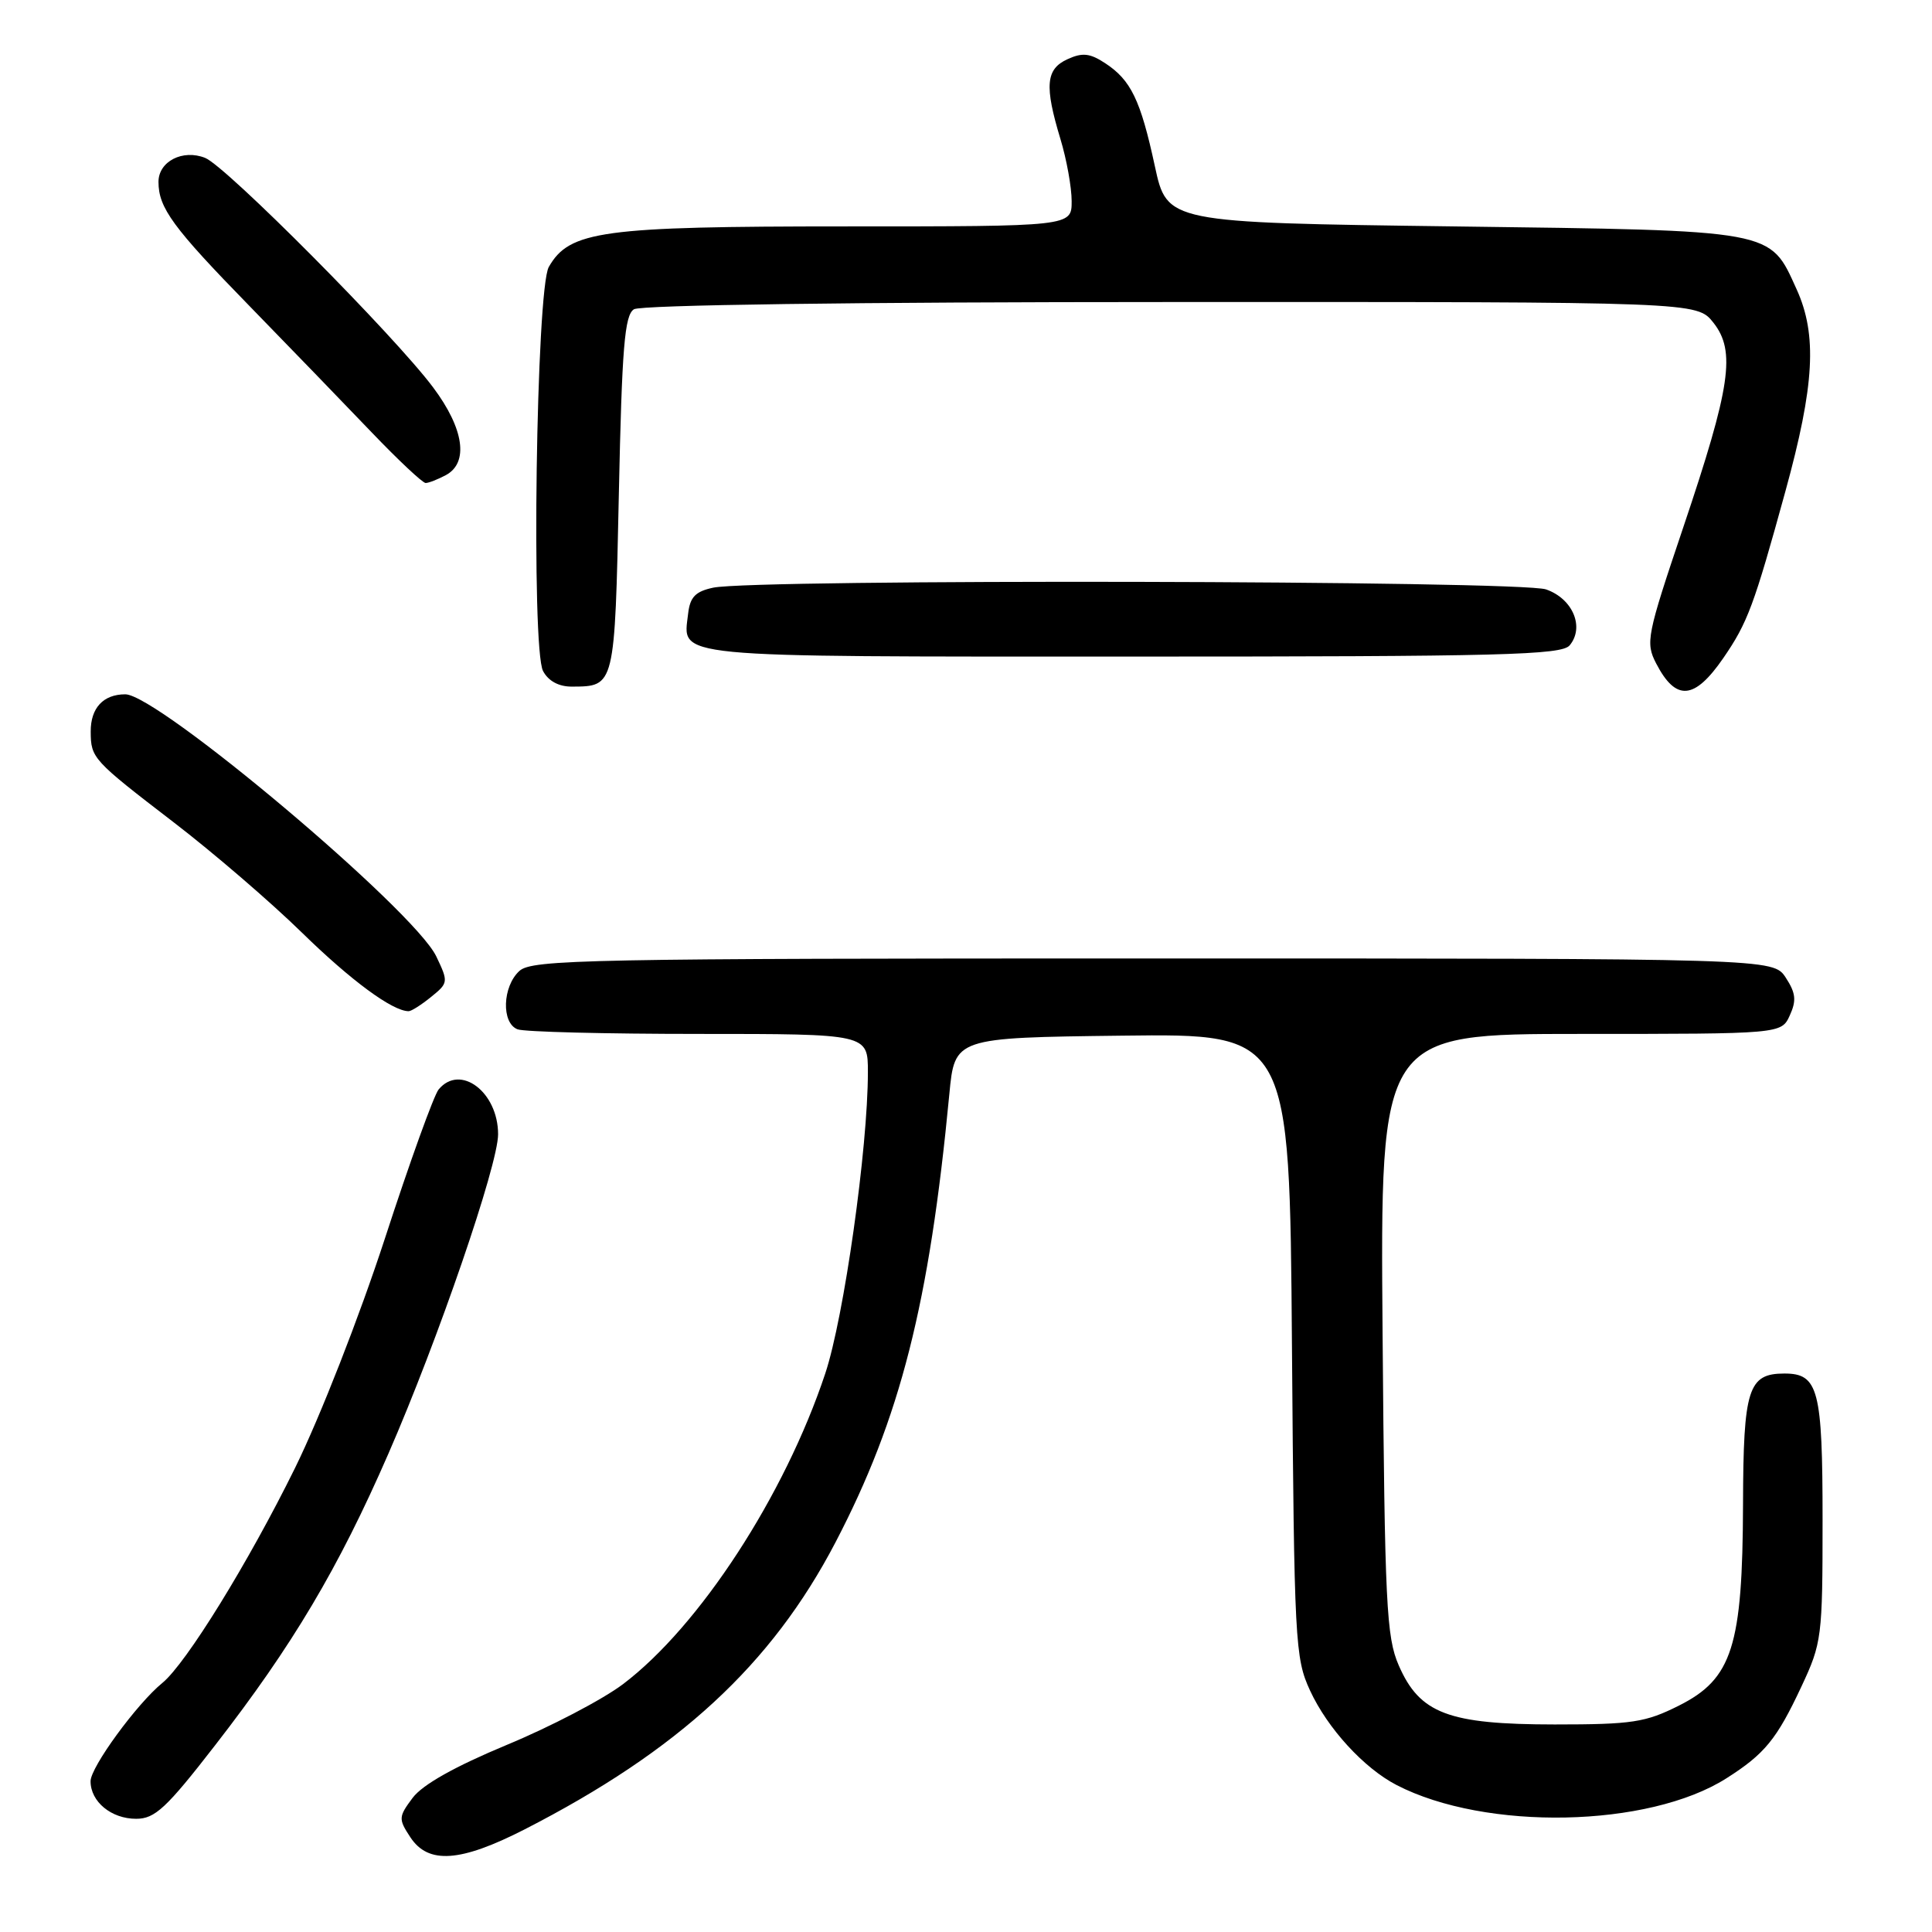 <?xml version="1.0" encoding="UTF-8" standalone="no"?>
<!DOCTYPE svg PUBLIC "-//W3C//DTD SVG 1.1//EN" "http://www.w3.org/Graphics/SVG/1.1/DTD/svg11.dtd" >
<svg xmlns="http://www.w3.org/2000/svg" xmlns:xlink="http://www.w3.org/1999/xlink" version="1.1" viewBox="0 0 256 256">
 <g >
 <path fill="currentColor"
d=" M 69.50 242.41 C 89.91 231.96 102.23 220.60 110.70 204.38 C 119.30 187.90 123.14 172.78 125.79 145.00 C 126.50 137.50 126.50 137.50 148.69 137.23 C 170.88 136.96 170.88 136.96 171.19 178.23 C 171.49 217.62 171.60 219.71 173.59 224.01 C 175.91 229.03 180.73 234.29 185.06 236.53 C 196.86 242.63 218.44 242.19 228.75 235.64 C 233.84 232.41 235.43 230.46 238.70 223.47 C 241.40 217.71 241.50 216.94 241.50 201.41 C 241.50 184.12 240.95 182.00 236.45 182.00 C 231.64 182.00 231.00 184.01 230.96 199.32 C 230.90 218.15 229.54 222.45 222.47 226.00 C 218.03 228.23 216.28 228.50 206.00 228.50 C 191.91 228.49 188.12 227.06 185.34 220.67 C 183.70 216.92 183.49 212.54 183.20 176.75 C 182.88 137.00 182.88 137.00 209.46 137.00 C 236.04 137.00 236.04 137.00 237.16 134.54 C 238.06 132.57 237.95 131.58 236.62 129.54 C 234.95 127.00 234.95 127.00 152.81 127.00 C 77.77 127.00 70.50 127.14 68.83 128.65 C 66.57 130.70 66.41 135.56 68.58 136.39 C 69.45 136.73 80.25 137.00 92.58 137.00 C 115.00 137.00 115.00 137.00 115.00 142.05 C 115.00 152.13 111.83 174.56 109.35 182.00 C 103.97 198.17 92.69 215.49 82.55 223.16 C 79.86 225.19 72.94 228.81 67.17 231.20 C 60.25 234.08 56.00 236.47 54.68 238.22 C 52.80 240.74 52.78 241.02 54.37 243.44 C 56.74 247.05 60.99 246.76 69.50 242.41 Z  M 28.51 231.25 C 38.75 218.06 44.84 207.82 51.46 192.63 C 58.02 177.60 66.00 154.36 66.00 150.30 C 66.00 144.70 60.98 140.91 58.12 144.36 C 57.50 145.10 54.29 153.99 51.00 164.11 C 47.61 174.49 42.43 187.73 39.10 194.50 C 32.94 207.01 24.66 220.43 21.51 223.00 C 18.14 225.75 12.00 234.15 12.00 236.02 C 12.00 238.74 14.75 241.00 18.04 241.00 C 20.53 241.00 22.03 239.61 28.51 231.25 Z  M 57.12 132.10 C 59.41 130.25 59.43 130.12 57.81 126.73 C 54.90 120.62 20.93 92.00 16.60 92.00 C 13.68 92.00 12.00 93.82 12.02 96.95 C 12.04 100.46 12.27 100.71 23.00 108.95 C 28.23 112.96 35.88 119.54 40.00 123.57 C 46.52 129.94 51.99 133.97 54.14 133.99 C 54.49 134.00 55.83 133.15 57.12 132.10 Z  M 228.36 87.18 C 231.57 82.51 232.41 80.25 236.58 65.08 C 240.44 51.05 240.81 44.38 238.06 38.33 C 234.45 30.38 235.44 30.56 192.62 30.00 C 154.64 29.50 154.64 29.50 153.02 22.00 C 151.13 13.24 149.85 10.60 146.42 8.36 C 144.42 7.05 143.42 6.94 141.46 7.84 C 138.57 9.15 138.38 11.37 140.51 18.41 C 141.33 21.11 142.00 24.82 142.00 26.66 C 142.00 30.00 142.00 30.00 112.02 30.00 C 79.74 30.00 75.46 30.58 72.72 35.37 C 71.05 38.28 70.37 85.96 71.96 88.92 C 72.67 90.25 74.05 90.99 75.79 90.98 C 81.48 90.95 81.46 91.06 82.00 65.50 C 82.41 46.01 82.76 41.76 84.00 40.98 C 84.91 40.41 113.12 40.02 155.18 40.02 C 224.85 40.00 224.85 40.00 227.03 42.75 C 230.02 46.54 229.34 51.19 223.03 69.91 C 218.20 84.24 218.02 85.14 219.45 87.91 C 222.07 92.96 224.52 92.76 228.36 87.18 Z  M 207.99 85.51 C 209.99 83.10 208.40 79.33 204.86 78.10 C 201.44 76.91 100.03 76.70 94.50 77.87 C 92.15 78.37 91.43 79.11 91.18 81.32 C 90.50 87.23 88.07 87.00 150.00 87.00 C 199.01 87.00 206.92 86.80 207.99 85.51 Z  M 59.07 62.96 C 62.14 61.32 61.49 56.80 57.39 51.33 C 52.28 44.49 29.96 22.02 27.18 20.92 C 24.21 19.74 21.00 21.39 21.00 24.10 C 21.00 27.54 22.90 30.14 33.01 40.50 C 38.37 46.00 45.66 53.54 49.21 57.25 C 52.76 60.96 56.00 64.00 56.40 64.00 C 56.80 64.00 58.00 63.53 59.07 62.96 Z "/>
</g>
</svg>